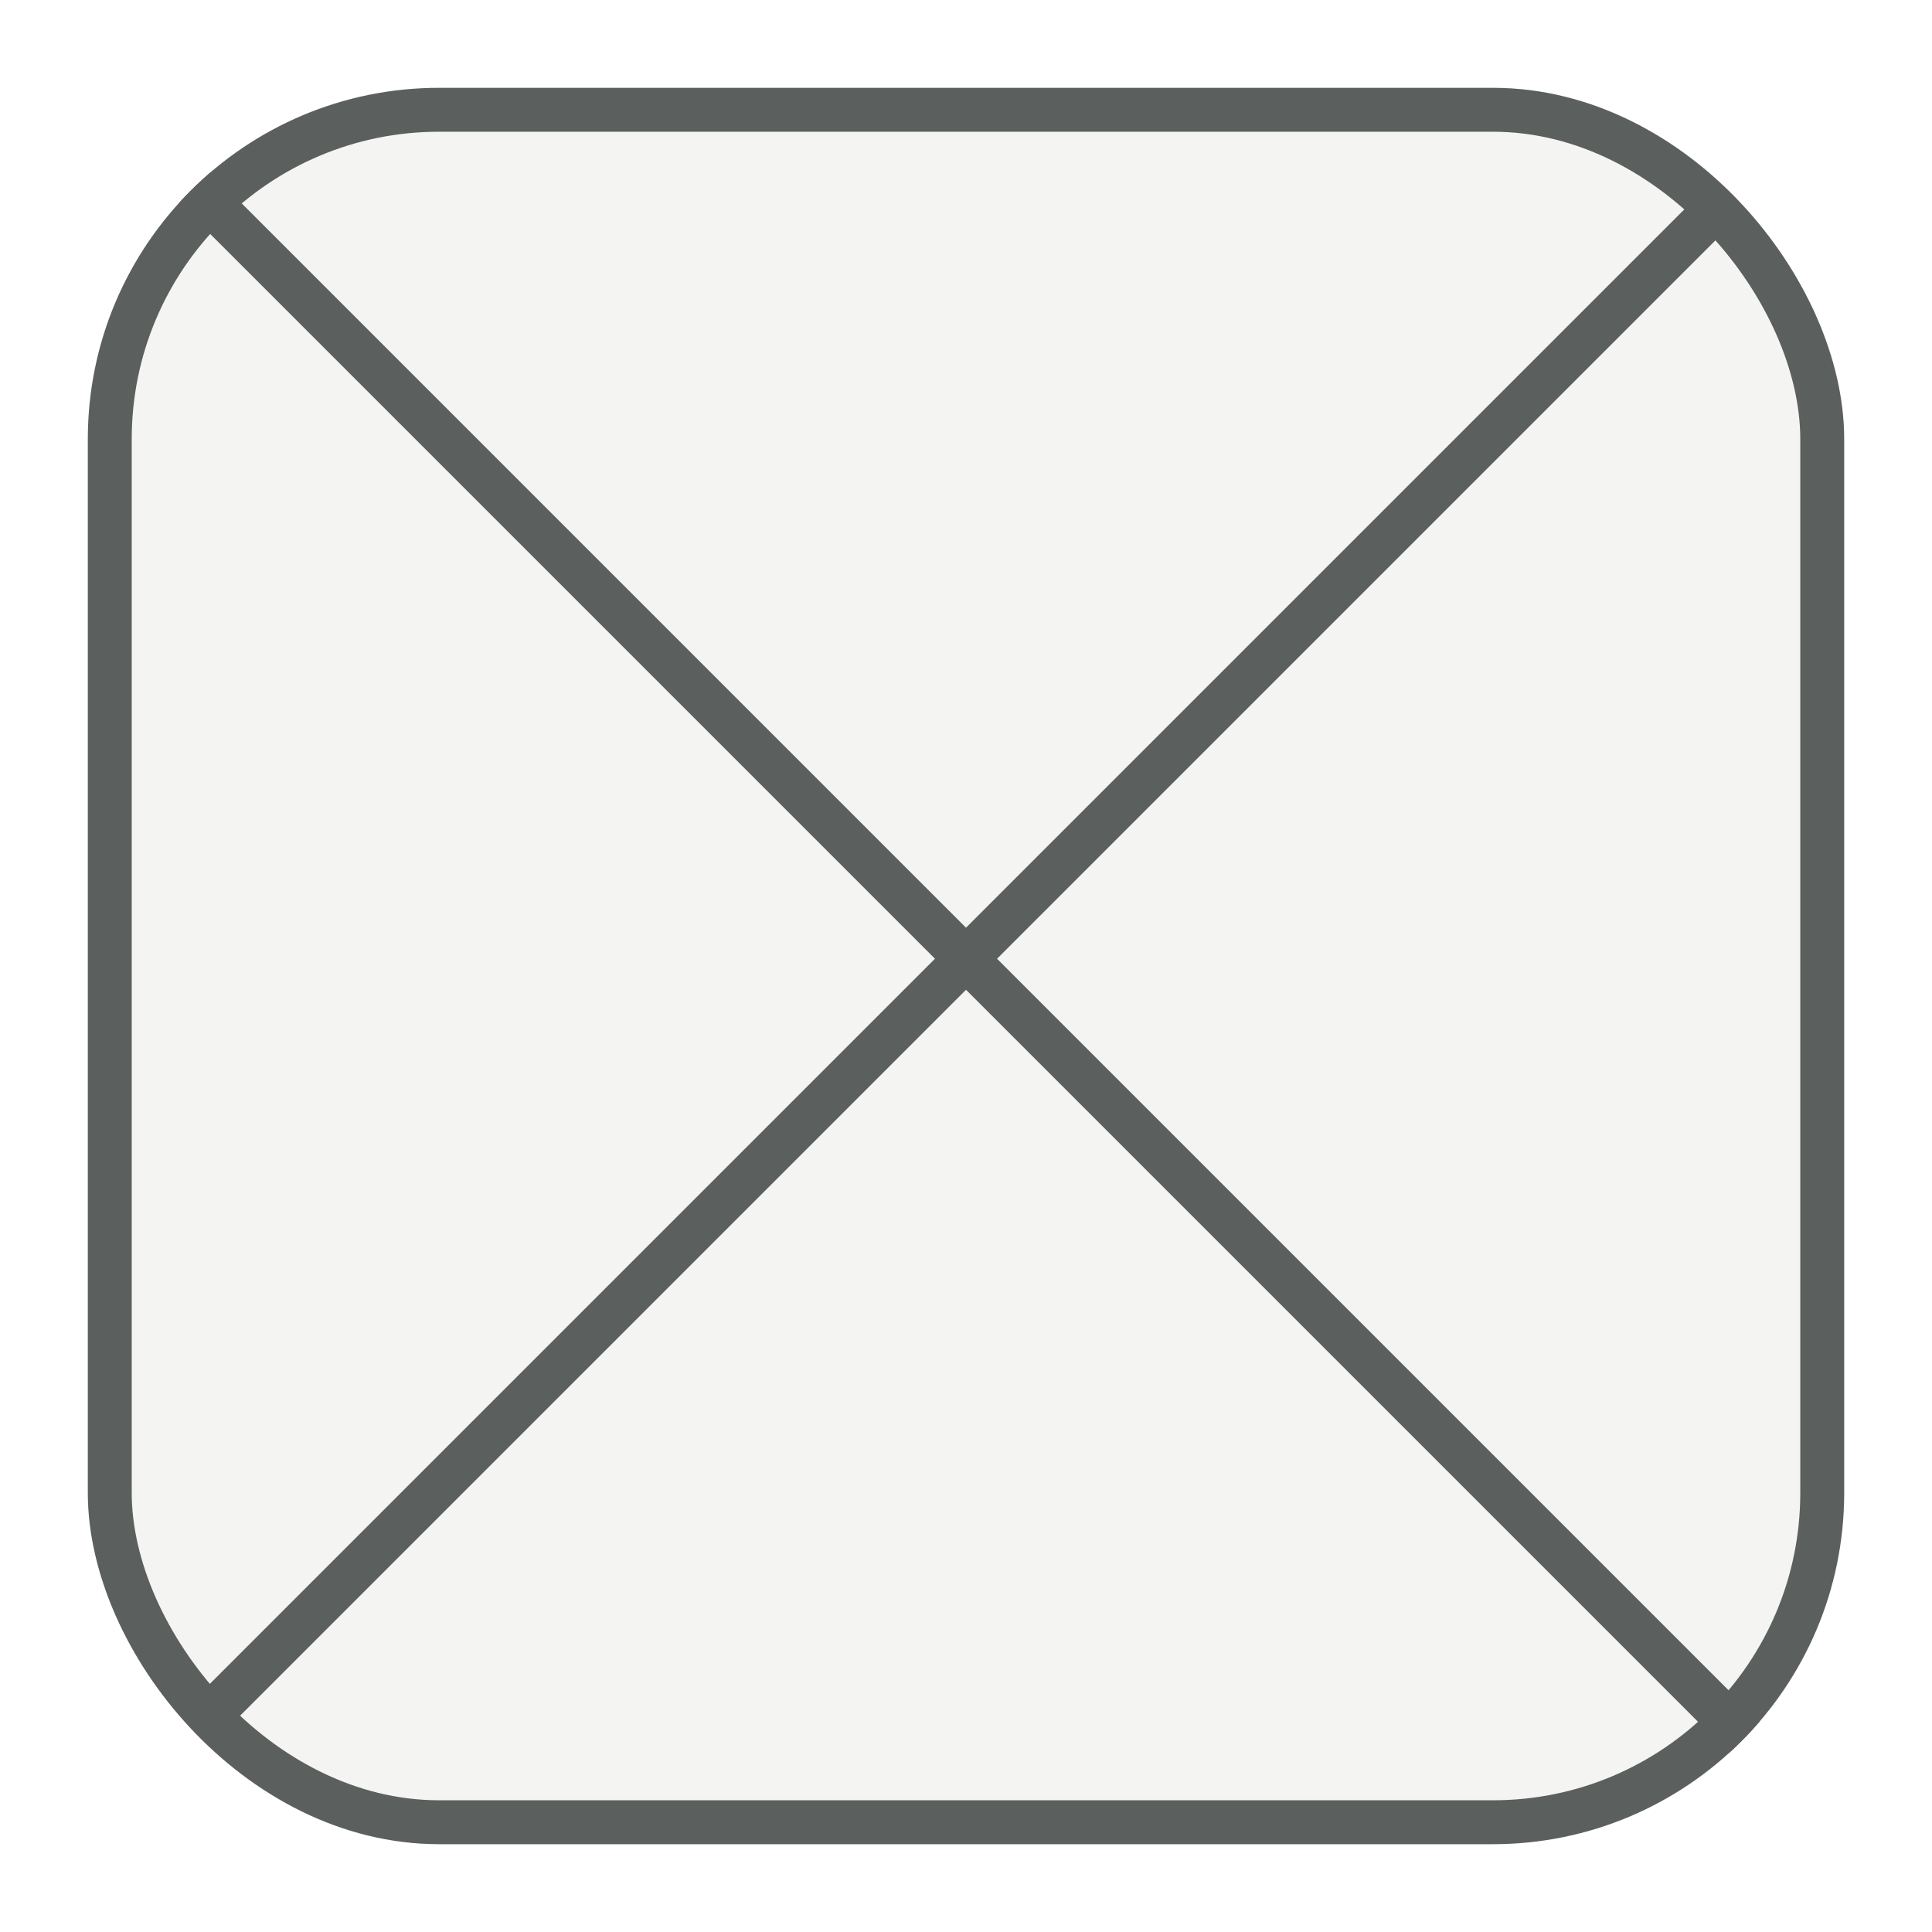 <svg width="44" height="44" viewBox="0 0 44 44" fill="none" xmlns="http://www.w3.org/2000/svg">
<g filter="url(#filter0_d_2003_2432)">
<g clip-path="url(#clip0_2003_2432)">
<rect x="2" y="1" width="40" height="40" rx="8" fill="#FDFCFB"/>
<rect x="2" y="1" width="40" height="40" rx="8" fill="#3F6563" fill-opacity="0.05"/>
<rect x="2.72" y="2.262" width="1" height="54" transform="rotate(-45 2.72 2.262)" fill="#5B5F5E"/>
<rect x="40.573" y="1.555" width="1" height="54" transform="rotate(45 40.573 1.555)" fill="#5B5F5E"/>
</g>
<rect x="2.5" y="1.5" width="39" height="39" rx="7.5" stroke="#5B5F5E"/>
</g>
<defs>
<filter id="filter0_d_2003_2432" x="0" y="0" width="44" height="44" filterUnits="userSpaceOnUse" color-interpolation-filters="sRGB">
<feFlood flood-opacity="0" result="BackgroundImageFix"/>
<feColorMatrix in="SourceAlpha" type="matrix" values="0 0 0 0 0 0 0 0 0 0 0 0 0 0 0 0 0 0 127 0" result="hardAlpha"/>
<feOffset dy="1"/>
<feGaussianBlur stdDeviation="1"/>
<feColorMatrix type="matrix" values="0 0 0 0 0.063 0 0 0 0 0.094 0 0 0 0 0.157 0 0 0 0.05 0"/>
<feBlend mode="normal" in2="BackgroundImageFix" result="effect1_dropShadow_2003_2432"/>
<feBlend mode="normal" in="SourceGraphic" in2="effect1_dropShadow_2003_2432" result="shape"/>
</filter>
<clipPath id="clip0_2003_2432">
<rect x="2" y="1" width="40" height="40" rx="8" fill="white"/>
</clipPath>
</defs>
</svg>
